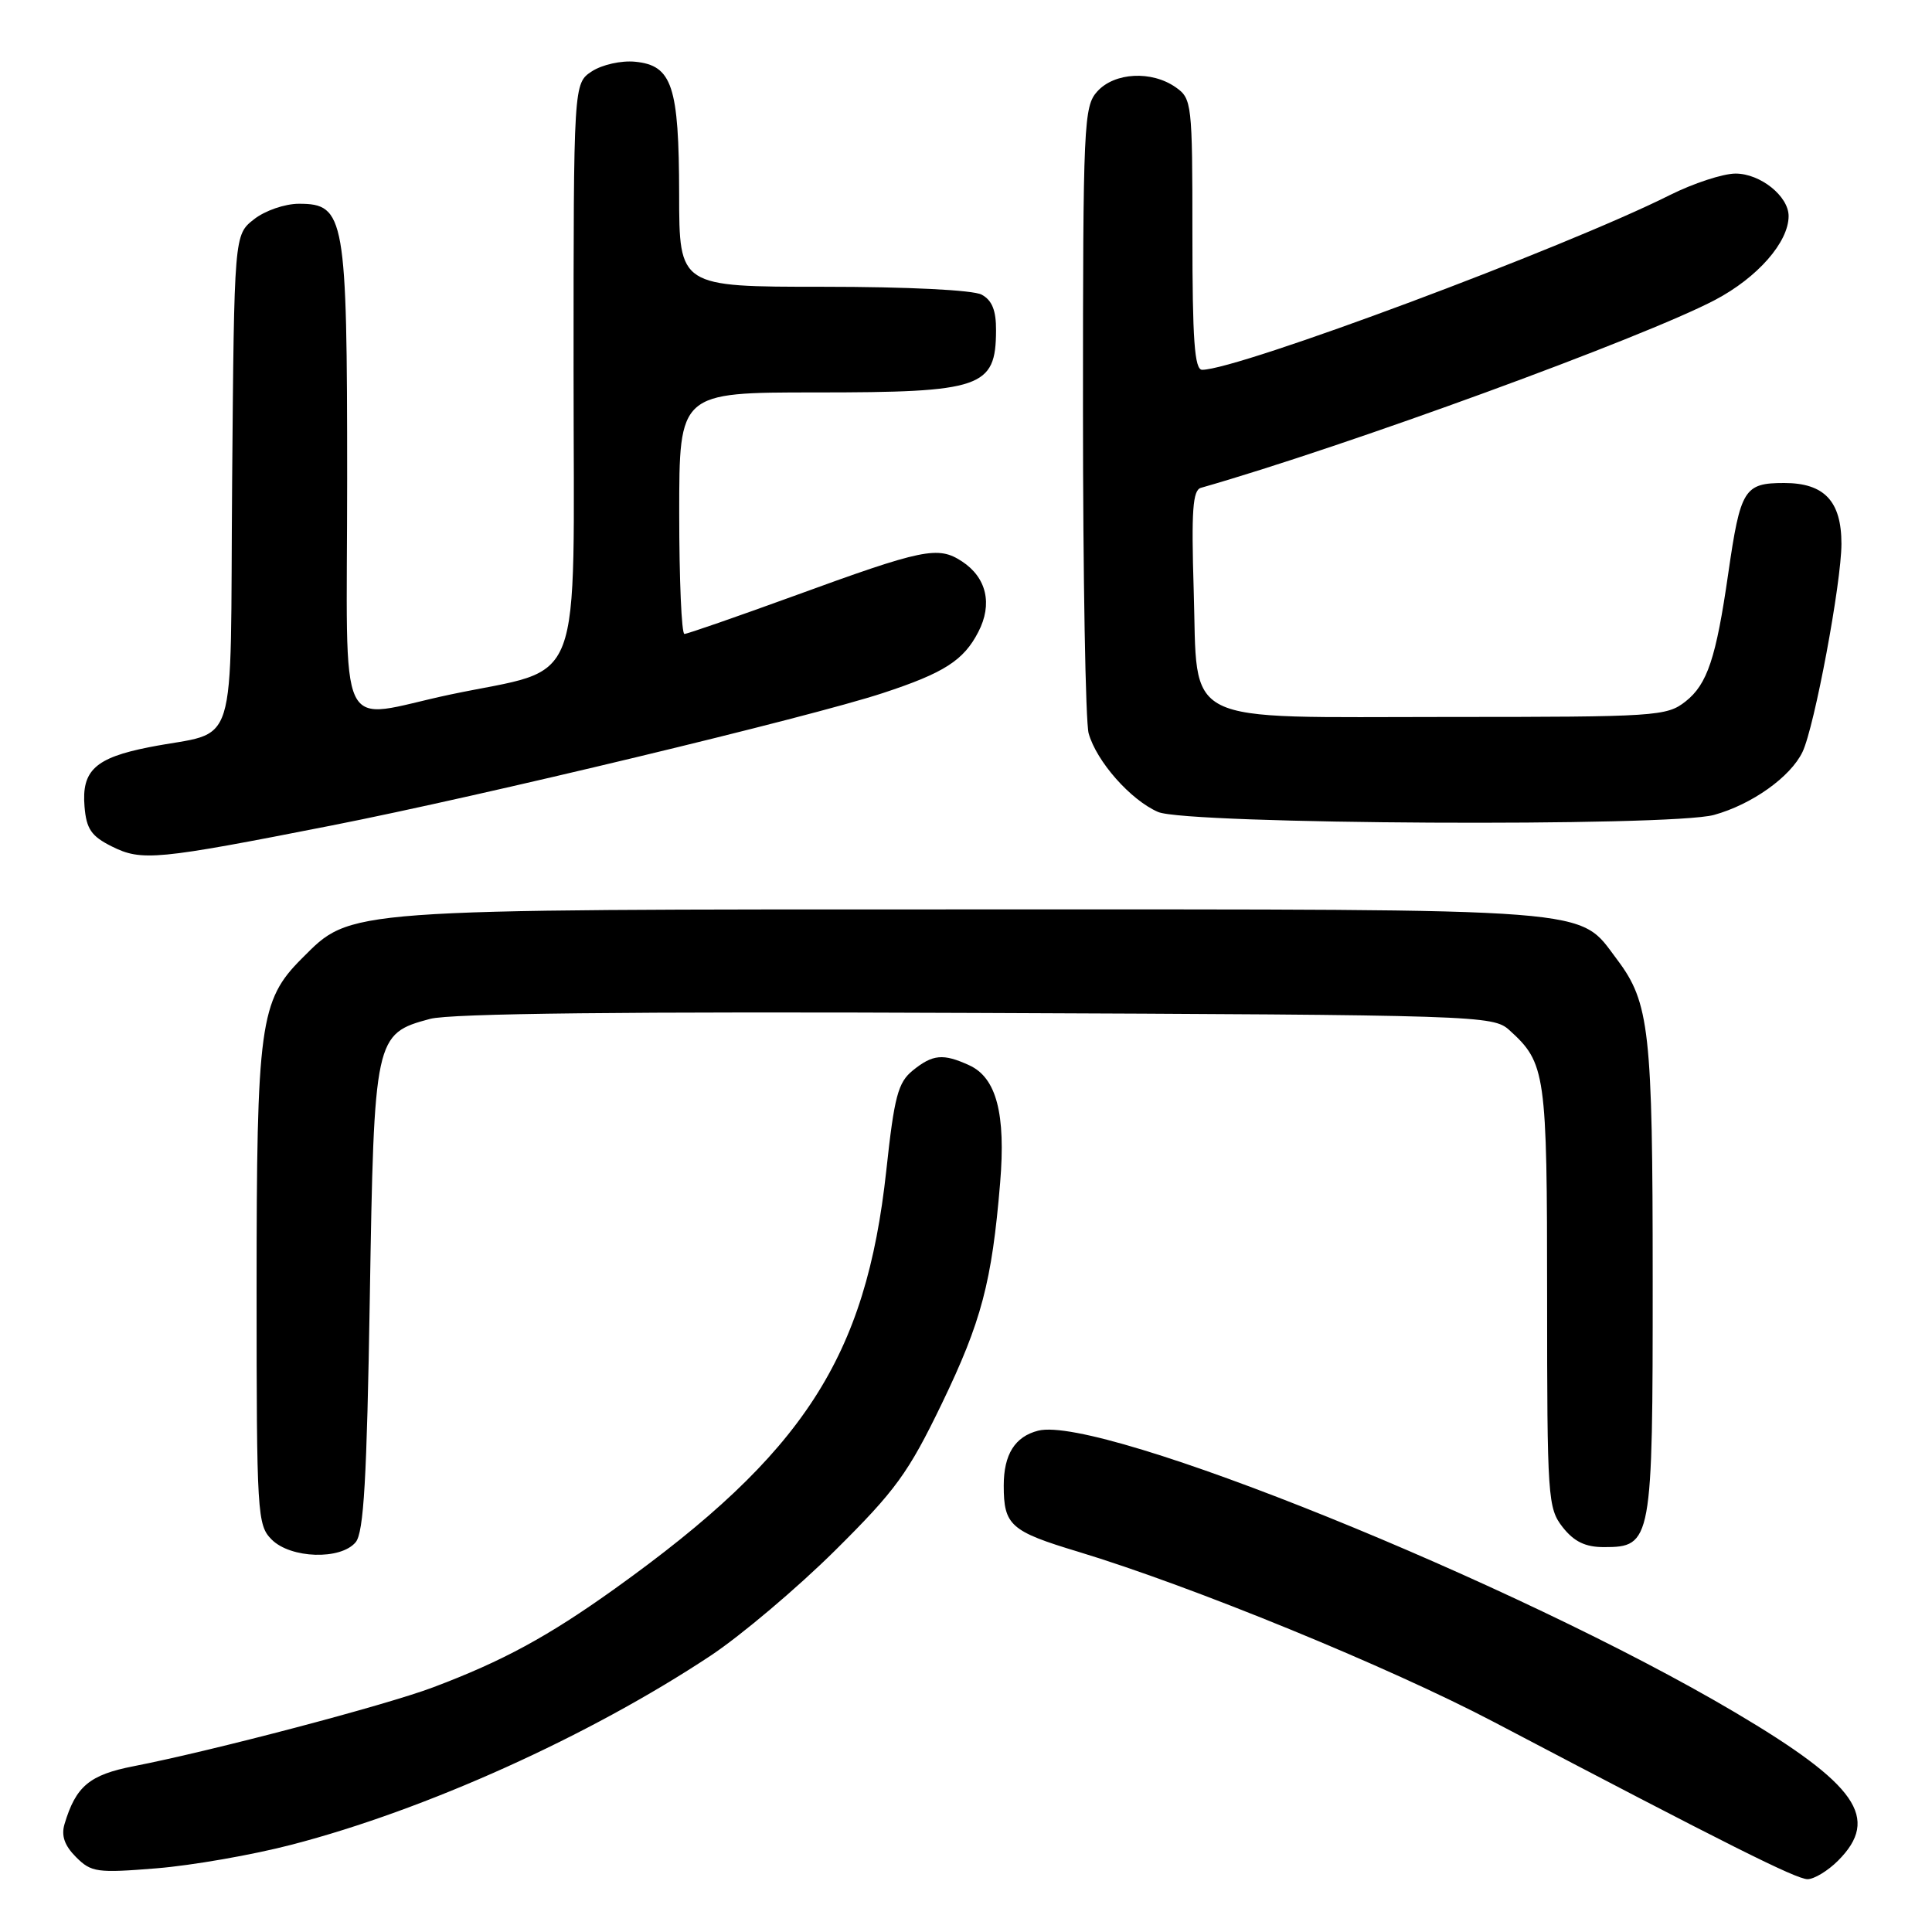<?xml version="1.0" encoding="UTF-8" standalone="no"?>
<!DOCTYPE svg PUBLIC "-//W3C//DTD SVG 1.1//EN" "http://www.w3.org/Graphics/SVG/1.1/DTD/svg11.dtd" >
<svg xmlns="http://www.w3.org/2000/svg" xmlns:xlink="http://www.w3.org/1999/xlink" version="1.1" viewBox="0 0 256 256">
 <g >
 <path fill="currentColor"
d=" M 243.55 246.55 C 249.17 240.92 246.08 236.47 229.90 226.90 C 200.95 209.77 145.85 187.49 137.57 189.57 C 134.49 190.35 133.00 192.71 133.00 196.85 C 133.00 202.11 133.90 202.91 142.86 205.61 C 157.95 210.18 184.04 220.86 198.00 228.20 C 228.91 244.44 238.01 249.00 239.51 249.00 C 240.38 249.00 242.20 247.90 243.55 246.55 Z  M 38.65 244.43 C 56.42 239.82 78.08 230.04 94.17 219.38 C 98.20 216.70 105.61 210.44 110.63 205.47 C 118.69 197.48 120.35 195.19 124.81 185.96 C 130.04 175.12 131.43 169.88 132.52 156.77 C 133.29 147.58 132.03 142.79 128.42 141.15 C 124.97 139.57 123.59 139.70 120.95 141.84 C 118.99 143.43 118.50 145.27 117.44 155.09 C 114.75 179.88 106.51 192.58 81.50 210.49 C 72.61 216.85 66.61 220.11 57.36 223.59 C 51.04 225.97 28.21 231.98 17.72 234.03 C 11.86 235.17 10.05 236.68 8.55 241.70 C 8.09 243.24 8.55 244.55 10.08 246.08 C 12.10 248.10 12.86 248.20 20.76 247.56 C 25.44 247.18 33.49 245.78 38.65 244.43 Z  M 47.13 204.35 C 48.20 203.06 48.61 195.98 49.00 172.05 C 49.57 137.38 49.65 136.98 56.98 135.01 C 59.68 134.28 82.97 134.02 129.38 134.22 C 196.15 134.49 197.84 134.55 200.00 136.50 C 204.82 140.86 205.00 142.15 205.00 171.82 C 205.00 198.54 205.09 199.84 207.07 202.37 C 208.58 204.28 210.07 205.00 212.52 205.00 C 218.88 205.00 219.00 204.35 218.99 169.53 C 218.99 136.58 218.57 132.84 214.27 127.14 C 209.03 120.20 212.84 120.50 129.00 120.50 C 44.92 120.50 46.63 120.37 39.98 127.02 C 34.43 132.57 34.00 135.74 34.00 170.94 C 34.00 200.67 34.09 202.09 36.00 204.00 C 38.52 206.52 45.15 206.73 47.13 204.35 Z  M 44.00 109.37 C 63.87 105.46 107.25 95.04 117.00 91.83 C 125.09 89.17 127.69 87.51 129.63 83.74 C 131.55 80.05 130.73 76.53 127.47 74.39 C 124.29 72.31 122.38 72.70 105.14 78.99 C 97.57 81.74 91.07 84.00 90.69 84.00 C 90.31 84.00 90.00 76.80 90.00 68.00 C 90.00 52.00 90.00 52.00 108.07 52.00 C 130.11 52.00 131.95 51.37 131.98 43.79 C 132.00 41.13 131.45 39.78 130.07 39.04 C 128.93 38.43 120.30 38.00 109.07 38.00 C 90.00 38.00 90.00 38.00 89.99 25.75 C 89.97 11.38 89.06 8.66 84.16 8.18 C 82.31 8.00 79.79 8.57 78.43 9.45 C 76.00 11.05 76.00 11.05 76.00 49.07 C 76.00 92.60 77.66 88.24 59.66 92.03 C 44.30 95.28 46.00 98.84 46.00 63.45 C 46.00 28.71 45.70 27.00 39.61 27.00 C 37.75 27.00 35.11 27.91 33.65 29.06 C 31.03 31.12 31.03 31.12 30.76 63.73 C 30.46 100.85 31.78 96.63 19.75 99.01 C 12.63 100.41 10.80 102.10 11.20 106.87 C 11.44 109.84 12.10 110.80 14.80 112.15 C 18.78 114.14 20.71 113.95 44.00 109.37 Z  M 227.12 107.98 C 232.14 106.59 237.25 102.95 238.84 99.64 C 240.42 96.35 244.00 77.22 244.00 72.05 C 244.00 66.41 241.73 64.00 236.42 64.00 C 231.11 64.00 230.62 64.80 229.00 76.00 C 227.39 87.19 226.23 90.68 223.34 92.95 C 220.85 94.91 219.47 95.00 191.98 95.00 C 155.90 95.00 158.74 96.42 158.17 78.14 C 157.85 67.64 158.04 64.95 159.13 64.64 C 178.23 59.19 217.79 44.73 227.26 39.74 C 232.88 36.78 237.00 32.09 237.00 28.63 C 237.00 26.00 233.26 23.00 229.97 23.00 C 228.31 23.00 224.37 24.29 221.22 25.87 C 207.37 32.82 164.04 49.00 159.29 49.00 C 158.28 49.00 158.00 45.04 158.00 31.06 C 158.00 13.65 157.93 13.07 155.78 11.56 C 152.59 9.33 147.68 9.59 145.40 12.11 C 143.60 14.10 143.50 16.28 143.50 54.36 C 143.50 76.43 143.84 95.70 144.25 97.17 C 145.29 100.89 149.81 106.01 153.45 107.59 C 157.23 109.24 221.37 109.58 227.12 107.98 Z "/>
</g>
</svg>